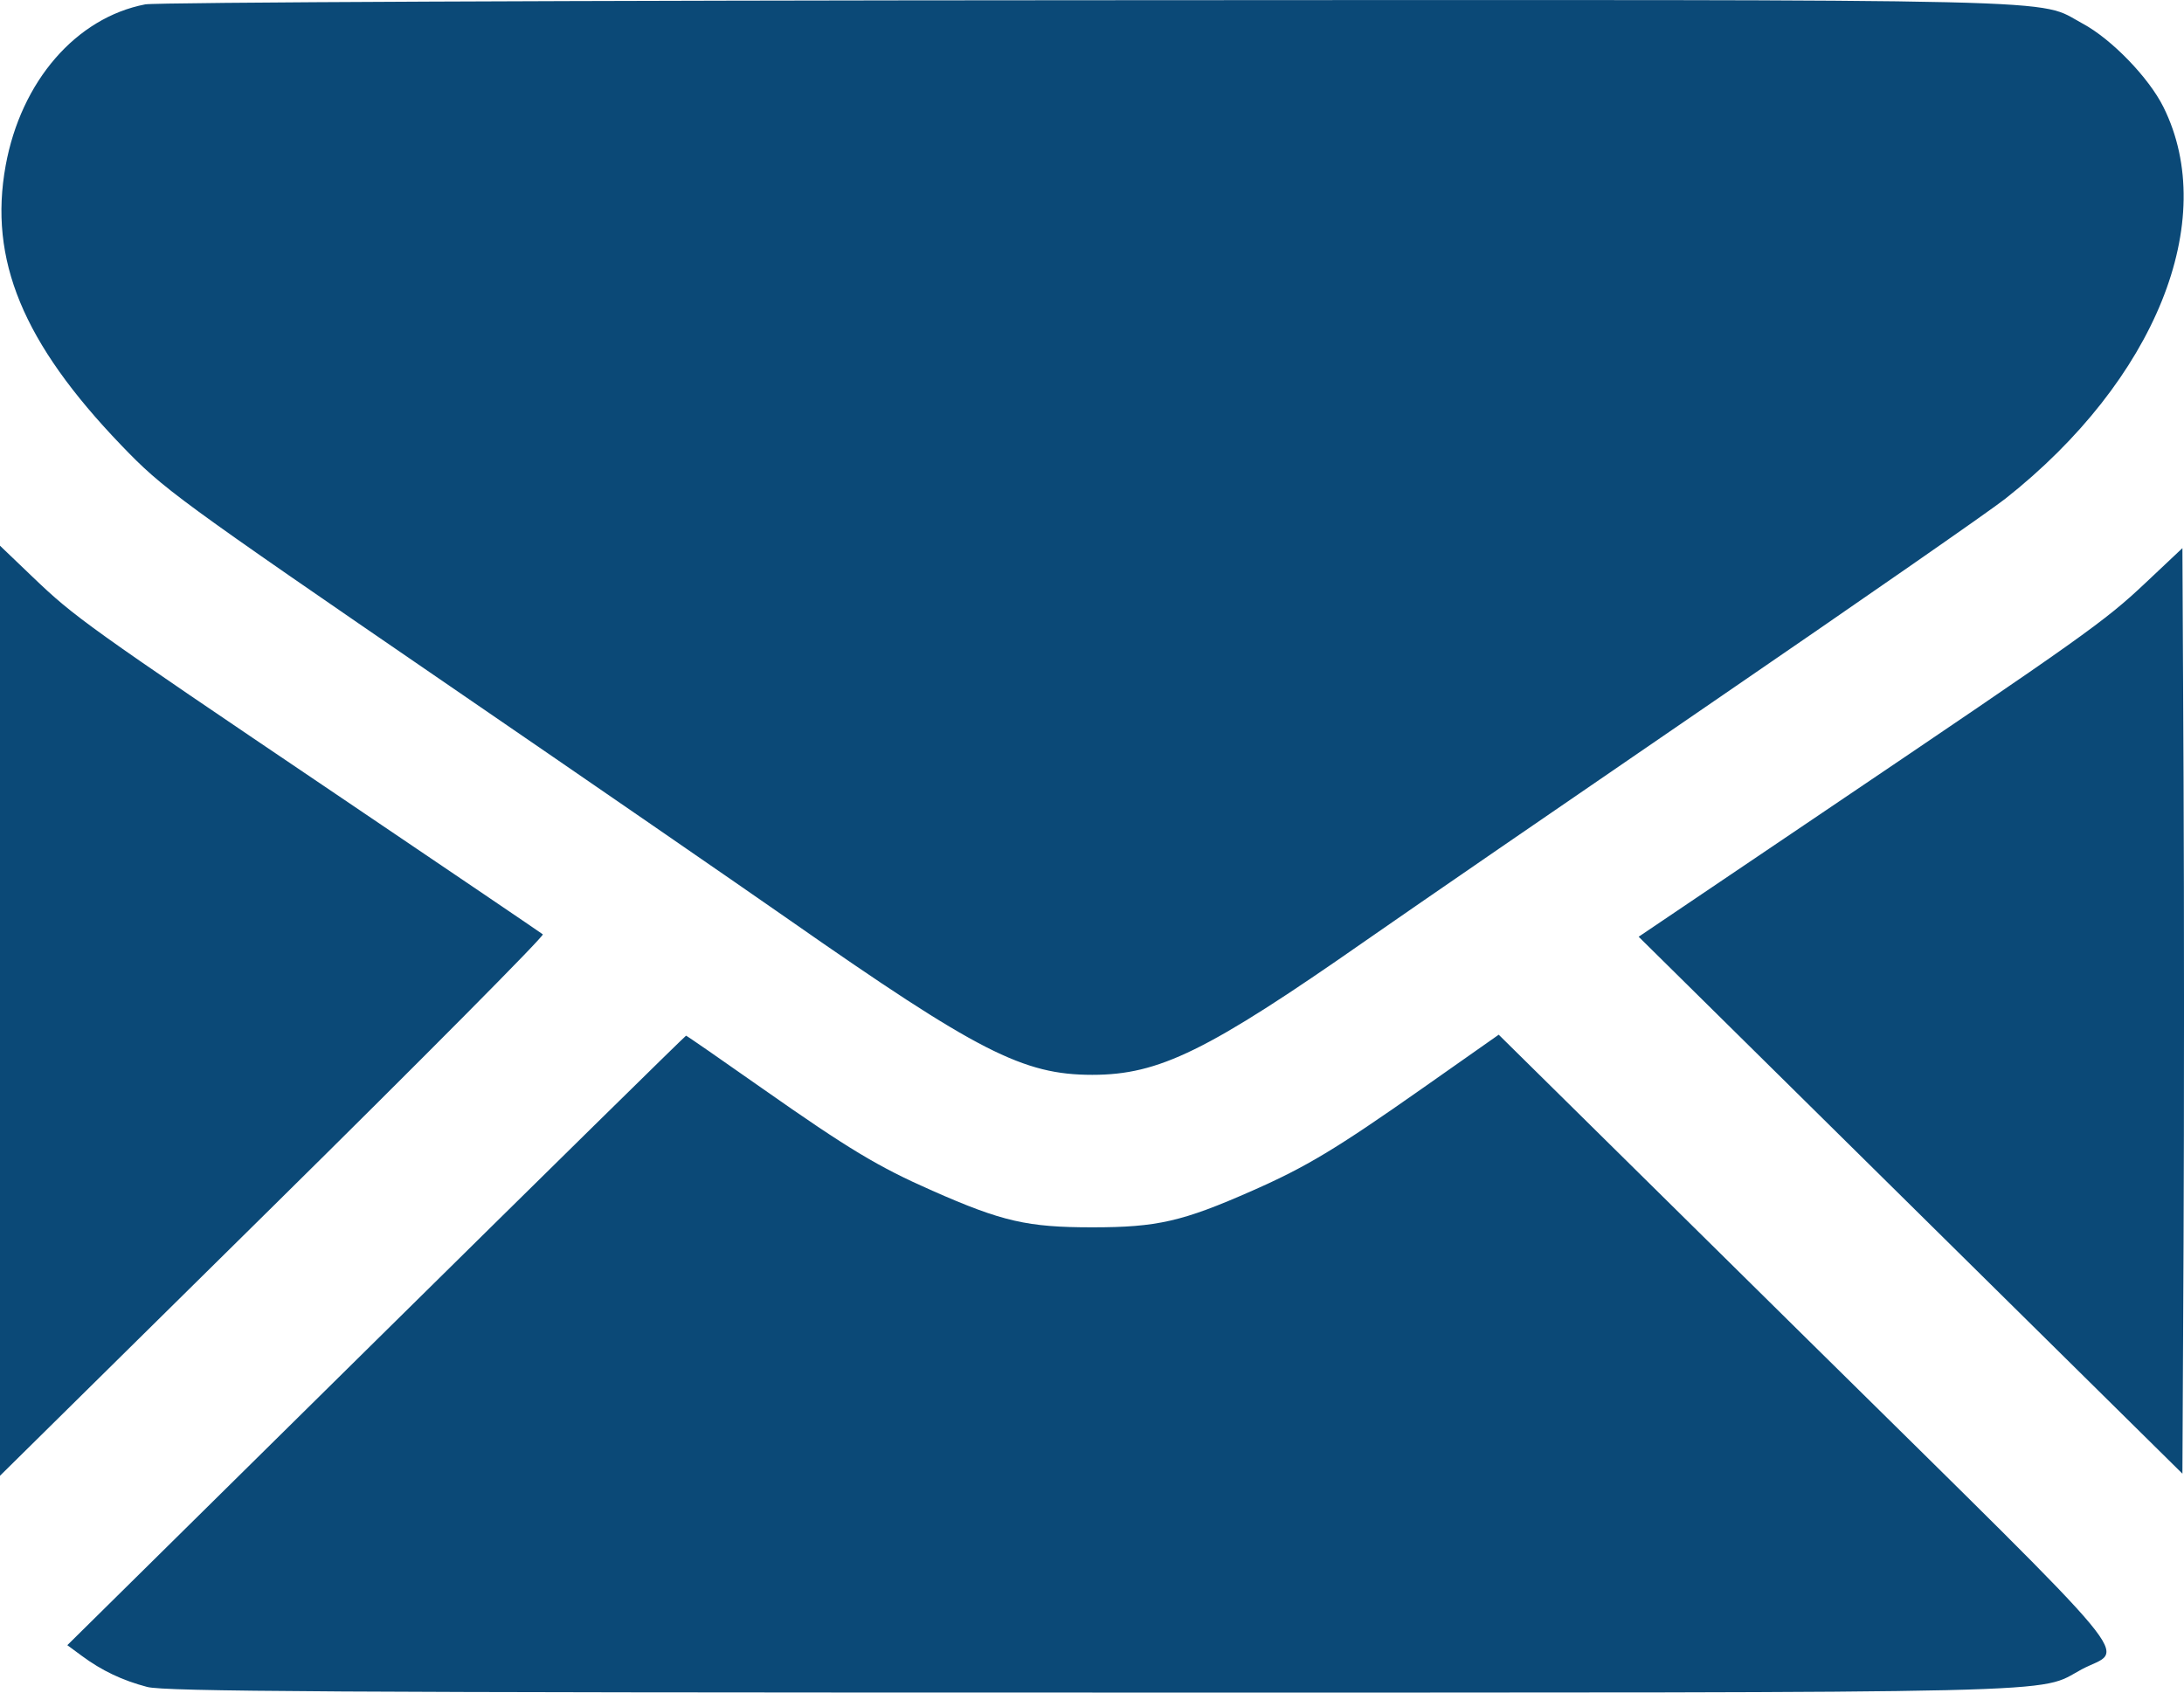 <svg width="40" height="31" viewBox="0 0 40 31" fill="none" xmlns="http://www.w3.org/2000/svg">
<path fill-rule="evenodd" clip-rule="evenodd" d="M2.66 0.08C1.393 0.325 0.386 1.487 0.104 3.03C-0.211 4.755 0.418 6.278 2.222 8.156C2.993 8.958 3.21 9.117 8.244 12.569C10.737 14.277 13.533 16.204 14.457 16.849C17.913 19.264 18.739 19.686 20.005 19.686C21.229 19.686 22.112 19.253 25.007 17.232C25.802 16.677 28.65 14.719 31.336 12.88C34.023 11.04 36.449 9.355 36.728 9.134C39.475 6.964 40.656 4.039 39.624 1.962C39.356 1.422 38.672 0.715 38.142 0.431C37.28 -0.032 38.427 -0.005 19.93 0.004C10.623 0.008 2.852 0.042 2.66 0.08ZM0 18.512V27.029L4.999 22.095C7.749 19.381 9.973 17.139 9.942 17.113C9.911 17.087 8.197 15.926 6.134 14.532C1.592 11.465 1.37 11.306 0.606 10.575L0 9.995V18.512ZM39.294 10.677C38.541 11.386 38.188 11.637 33.383 14.881L30.012 17.157L34.992 22.074L39.971 26.991L39.992 22.749C40.003 20.416 40.003 16.601 39.992 14.273L39.971 10.039L39.294 10.677ZM6.887 24.551L1.233 30.132L1.496 30.326C1.863 30.598 2.24 30.777 2.696 30.897C3.016 30.981 6.16 31 20.005 31C38.372 31 37.288 31.025 38.126 30.575C38.91 30.154 39.413 30.758 33.102 24.53L27.449 18.951L26.056 19.93C24.47 21.044 23.929 21.37 22.936 21.808C21.656 22.373 21.195 22.479 20.005 22.479C18.816 22.479 18.355 22.373 17.075 21.808C16.083 21.371 15.541 21.044 13.967 19.939C13.209 19.406 12.578 18.969 12.565 18.969C12.552 18.969 9.997 21.481 6.887 24.551Z" fill="#0B4977"/>
</svg>
